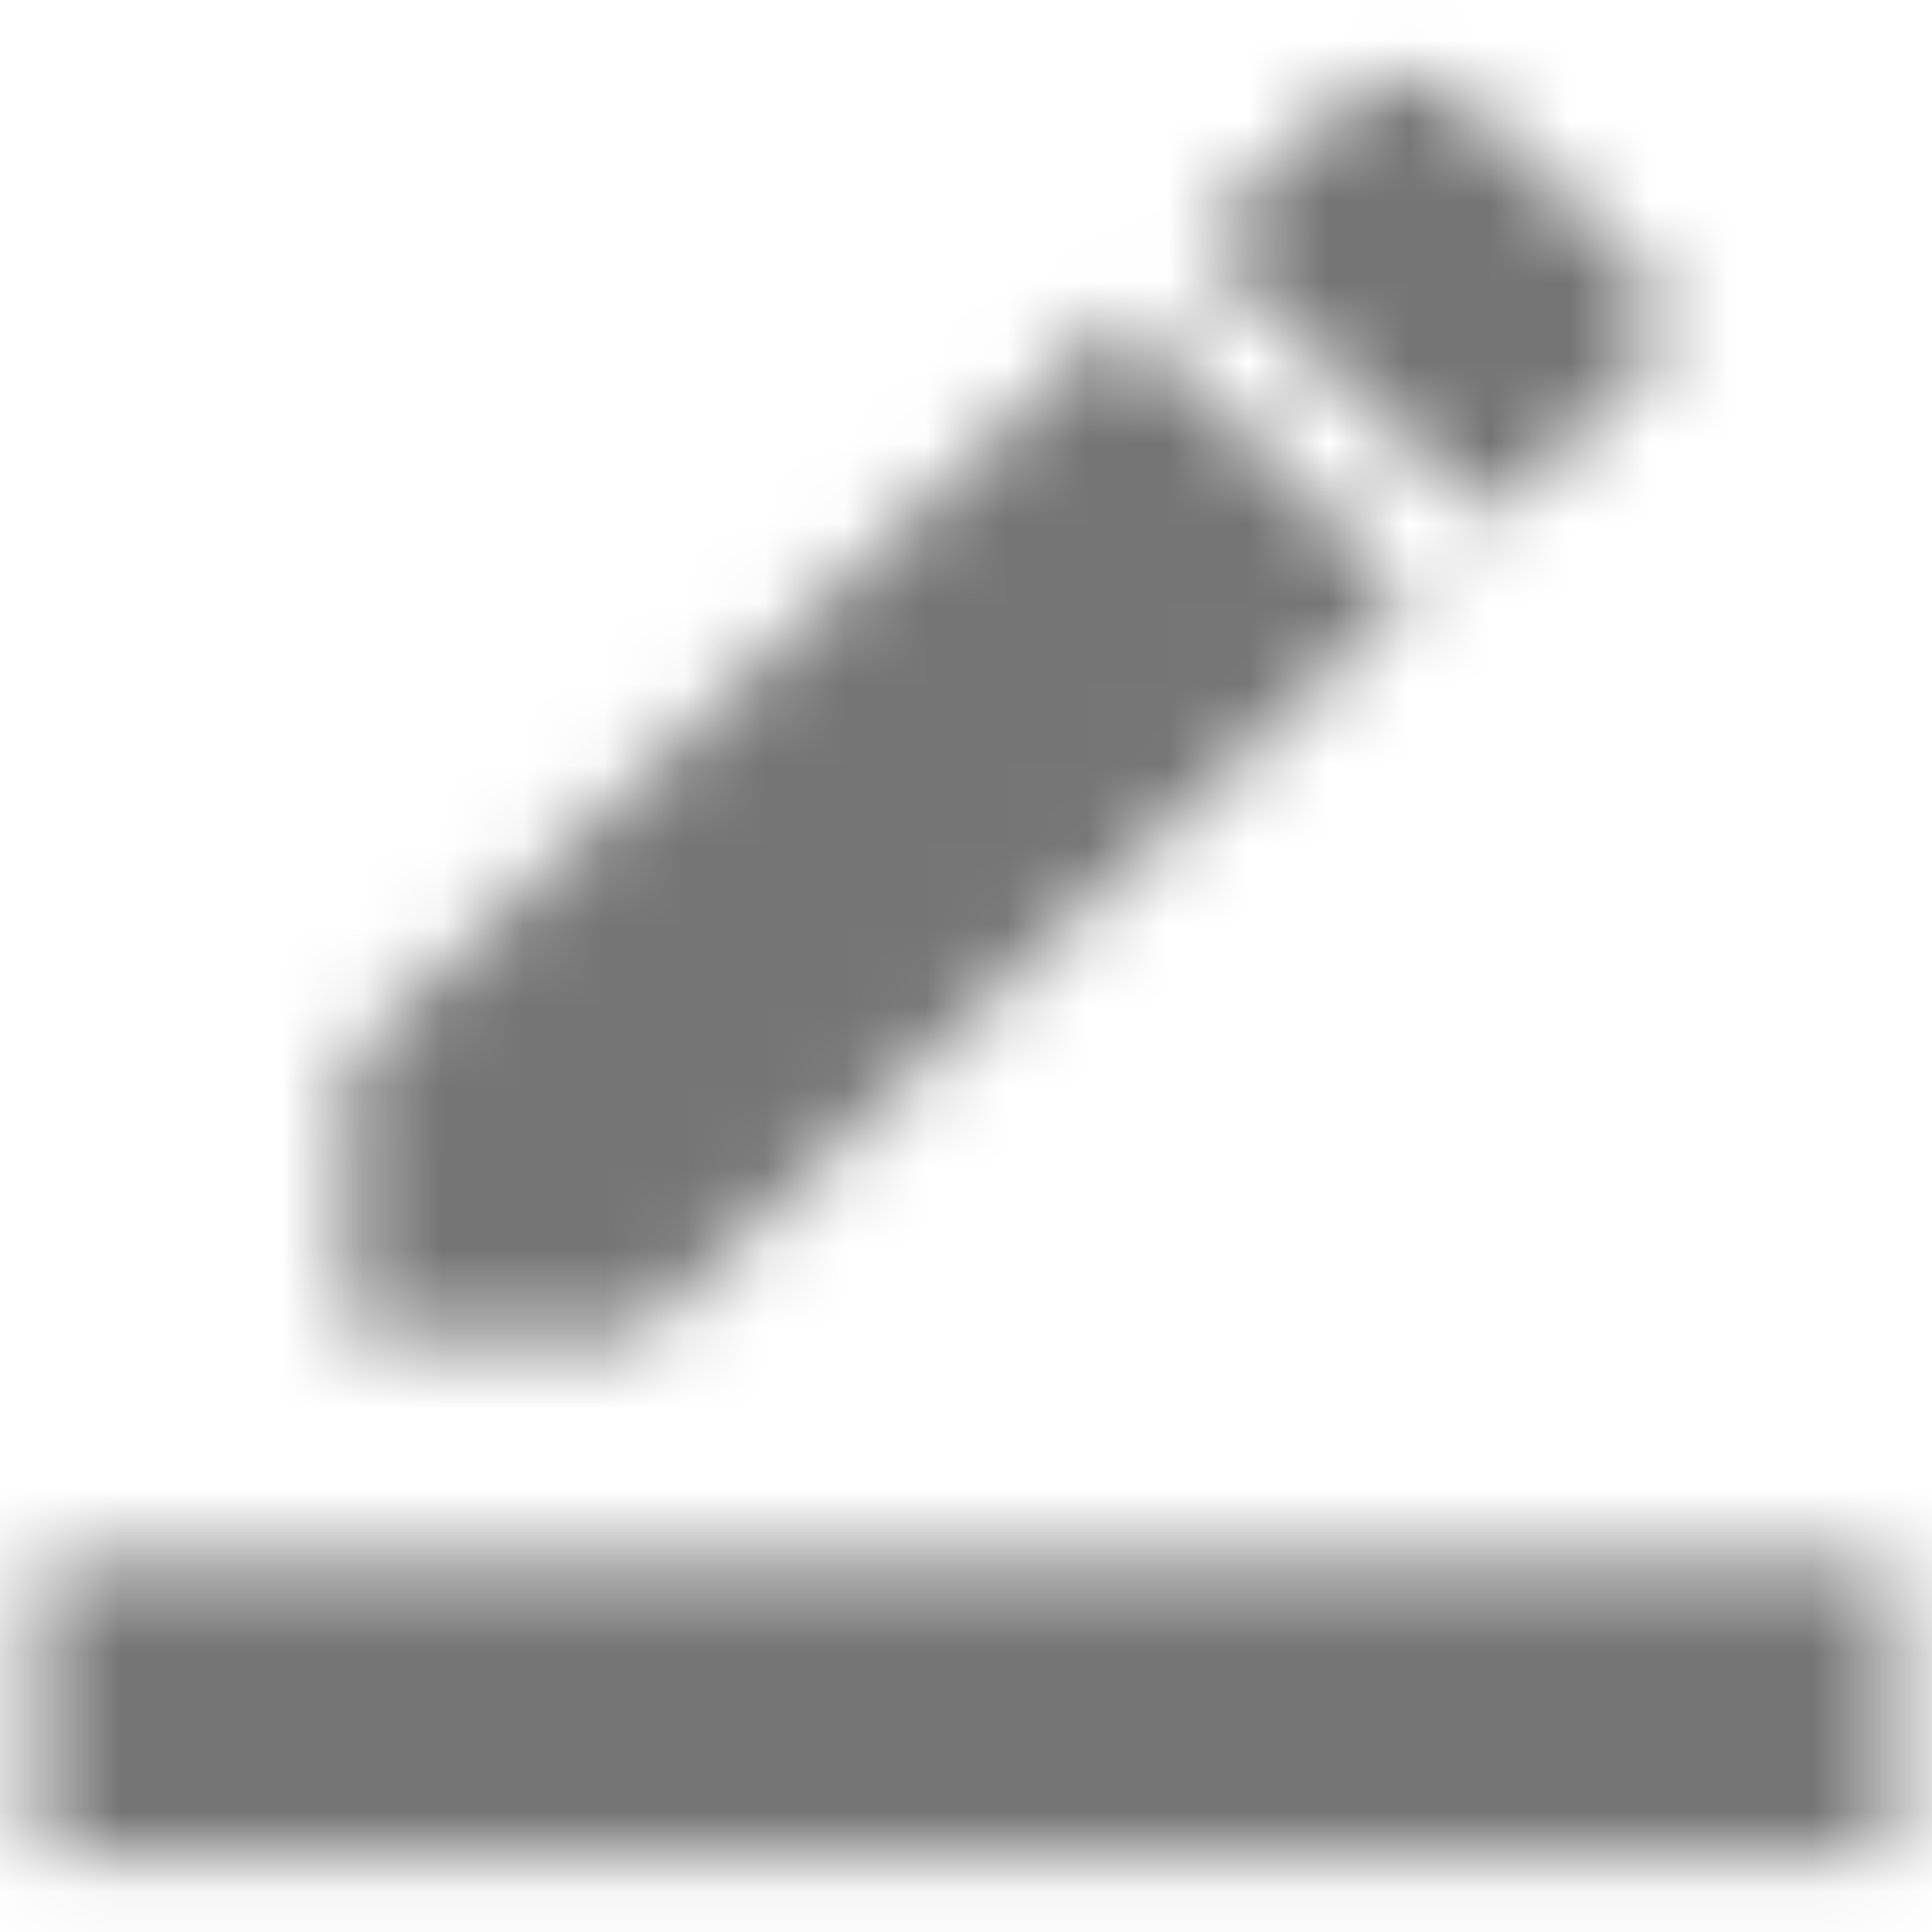 <?xml version="1.0" encoding="UTF-8"?>
<svg width="24px" height="24px" viewBox="0 0 24 24" version="1.1" xmlns="http://www.w3.org/2000/svg" xmlns:xlink="http://www.w3.org/1999/xlink">
    <!-- Generator: Sketch 50 (54983) - http://www.bohemiancoding.com/sketch -->
    <title>icon/editor/border_color_24px</title>
    <desc>Created with Sketch.</desc>
    <defs>
        <path d="M17.51,7.385 L13.917,3.923 L4.333,13.154 L4.333,16.615 L7.927,16.615 L17.51,7.385 Z M20.347,4.652 C20.721,4.292 20.721,3.711 20.347,3.351 L18.105,1.191 C17.731,0.831 17.127,0.831 16.753,1.191 L14.875,3 L18.469,6.462 L20.347,4.652 Z M0.5,19.385 L23.5,19.385 L23.5,23.077 L0.5,23.077 L0.5,19.385 Z" id="path-1"></path>
    </defs>
    <g id="icon/editor/border_color_24px" stroke="none" stroke-width="1" fill="none" fill-rule="evenodd">
        <mask id="mask-2" fill="white">
            <use xlink:href="#path-1"></use>
        </mask>
        <g fill-rule="nonzero"></g>
        <g id="✱-/-Color-/-Icons-/-Black-/-Inactive" mask="url(#mask-2)" fill="#000000" fill-opacity="0.54">
            <rect id="Rectangle" x="0" y="0" width="24" height="24"></rect>
        </g>
    </g>
</svg>